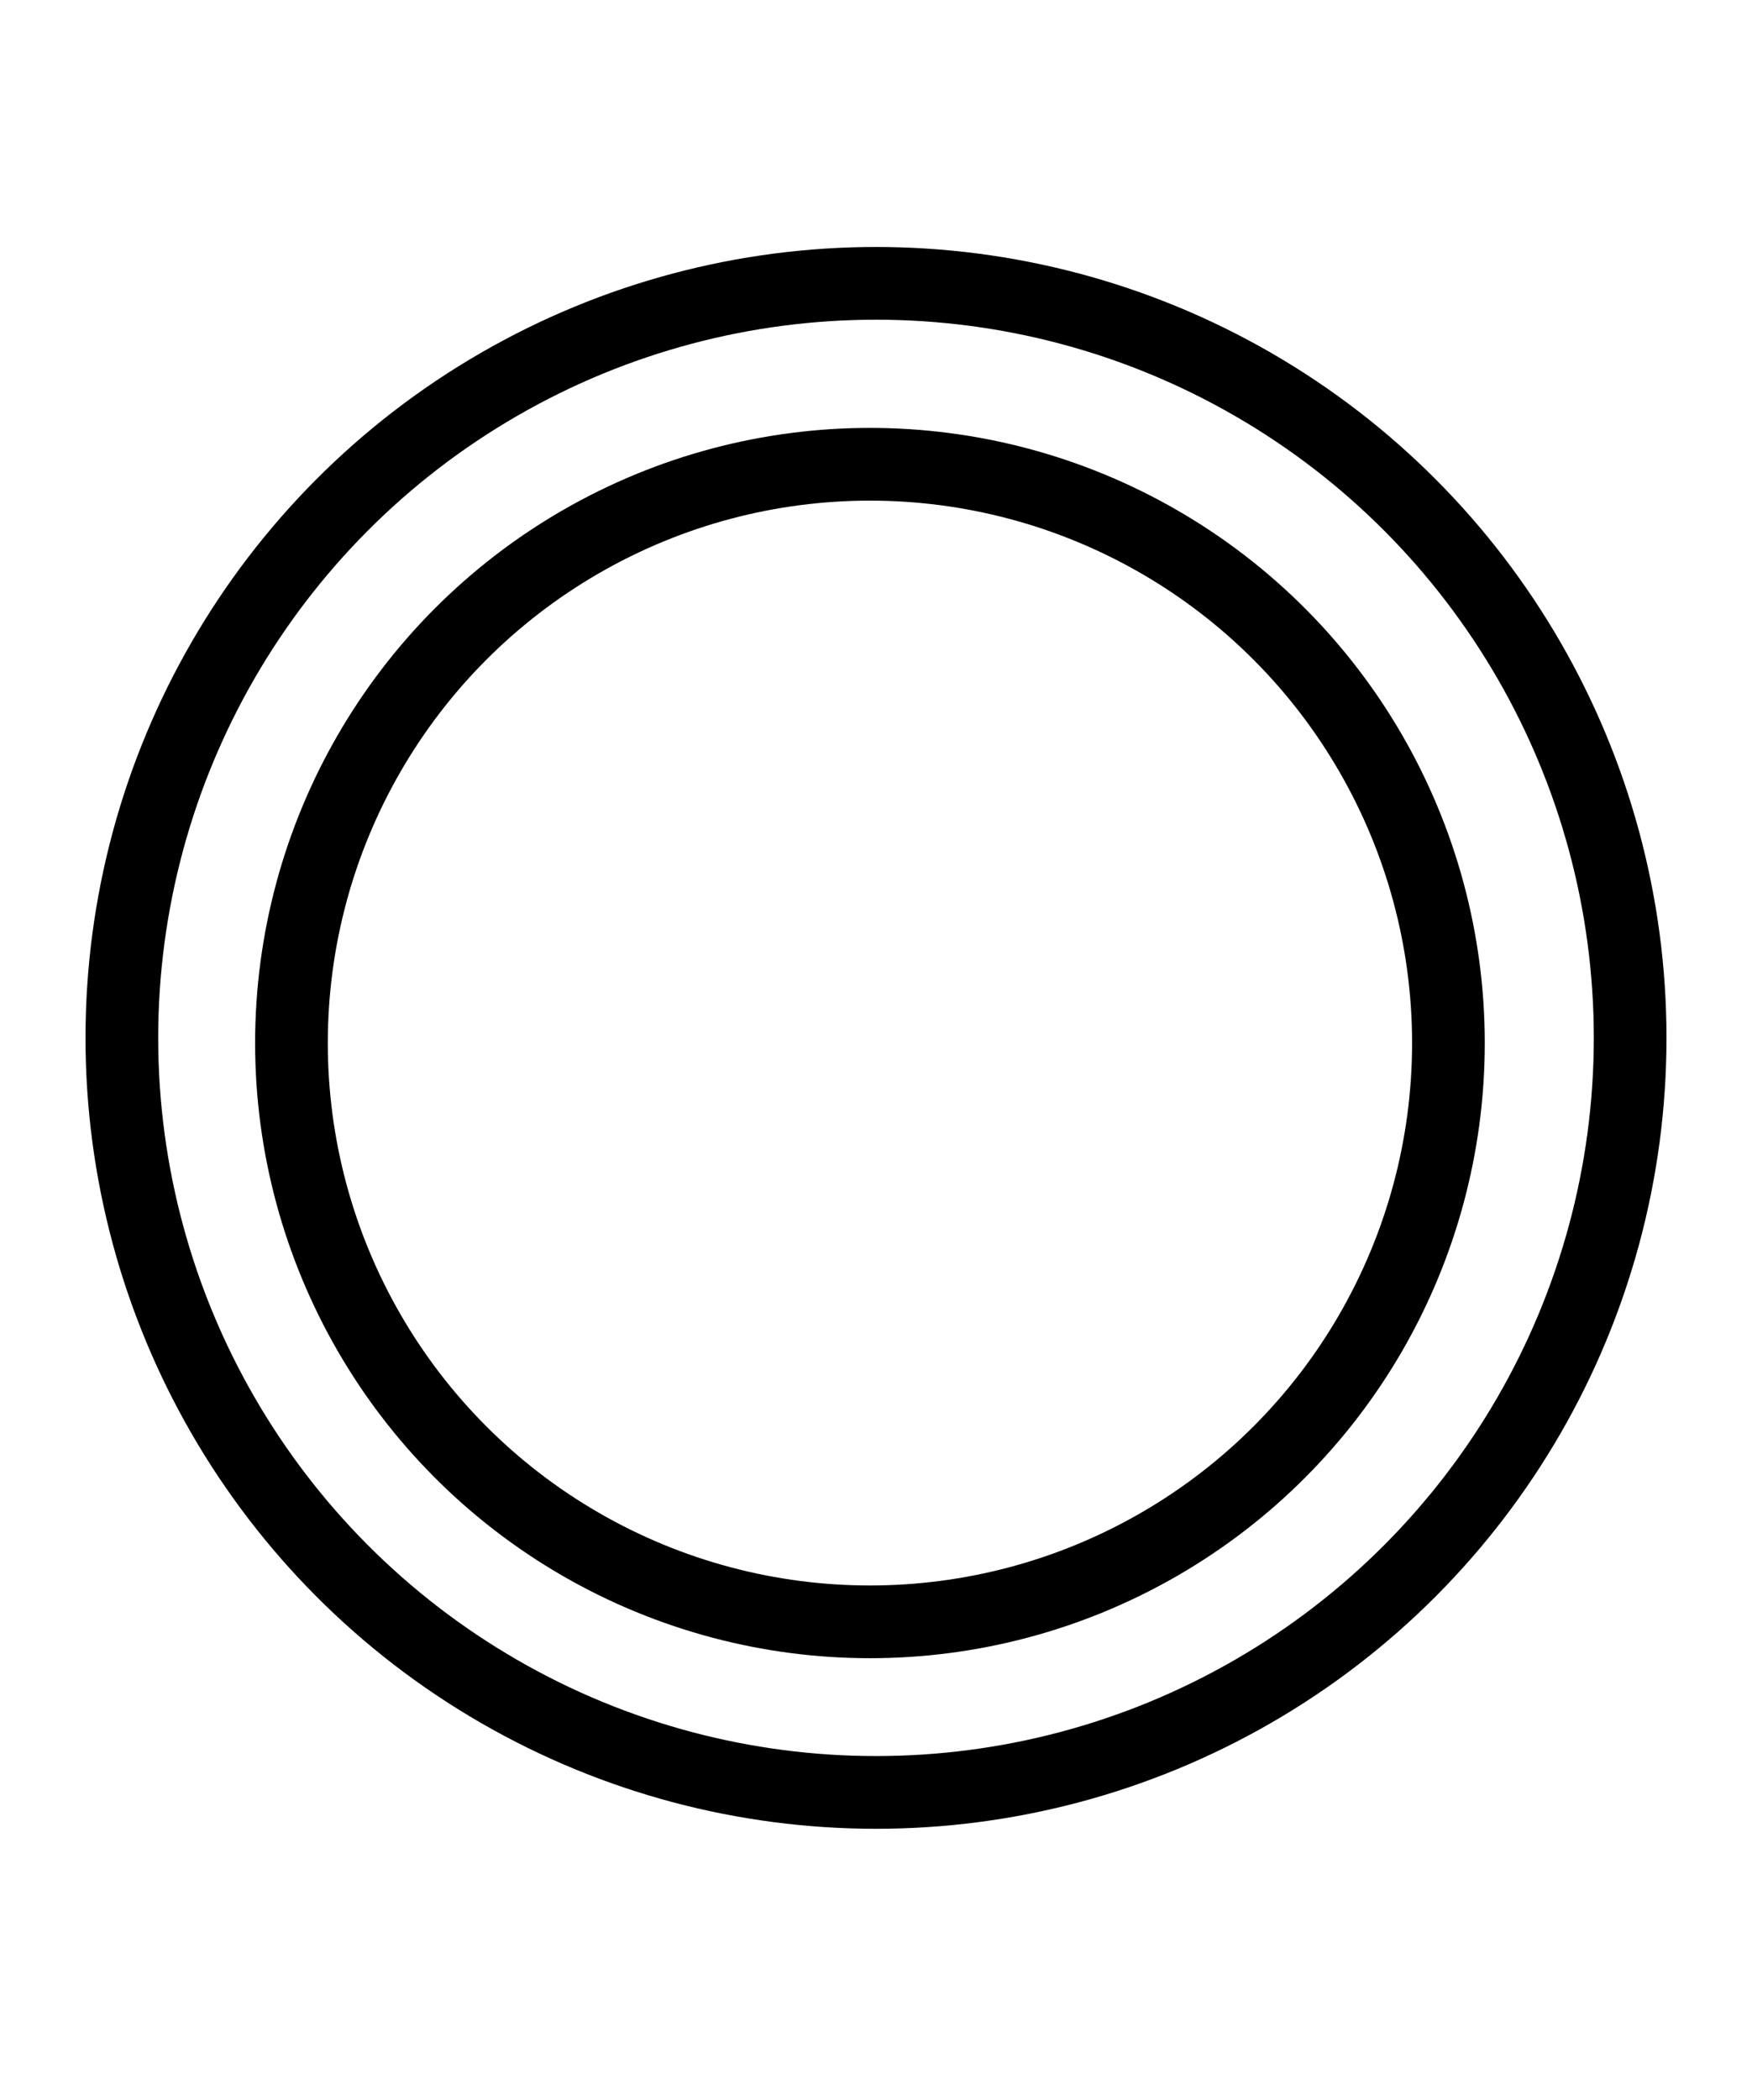 <?xml version="1.0" encoding="utf-8"?>
<!-- Generator: Adobe Illustrator 16.0.4, SVG Export Plug-In . SVG Version: 6.00 Build 0)  -->
<!DOCTYPE svg PUBLIC "-//W3C//DTD SVG 1.1//EN" "http://www.w3.org/Graphics/SVG/1.1/DTD/svg11.dtd">
<svg version="1.1" id="Layer_1" xmlns="http://www.w3.org/2000/svg" xmlns:xlink="http://www.w3.org/1999/xlink" x="0px" y="0px"
	 width="289.232px" height="346.5px" viewBox="0 0 289.232 346.5" enable-background="new 0 0 289.232 346.5" xml:space="preserve">
<circle fill="none" stroke="#000000" stroke-width="12" stroke-miterlimit="10" cx="144.616" cy="171.25" r="124.5"/>
<circle fill="none" stroke="#000000" stroke-width="12" stroke-miterlimit="10" cx="143.616" cy="172.104" r="95.5"/>
</svg>
